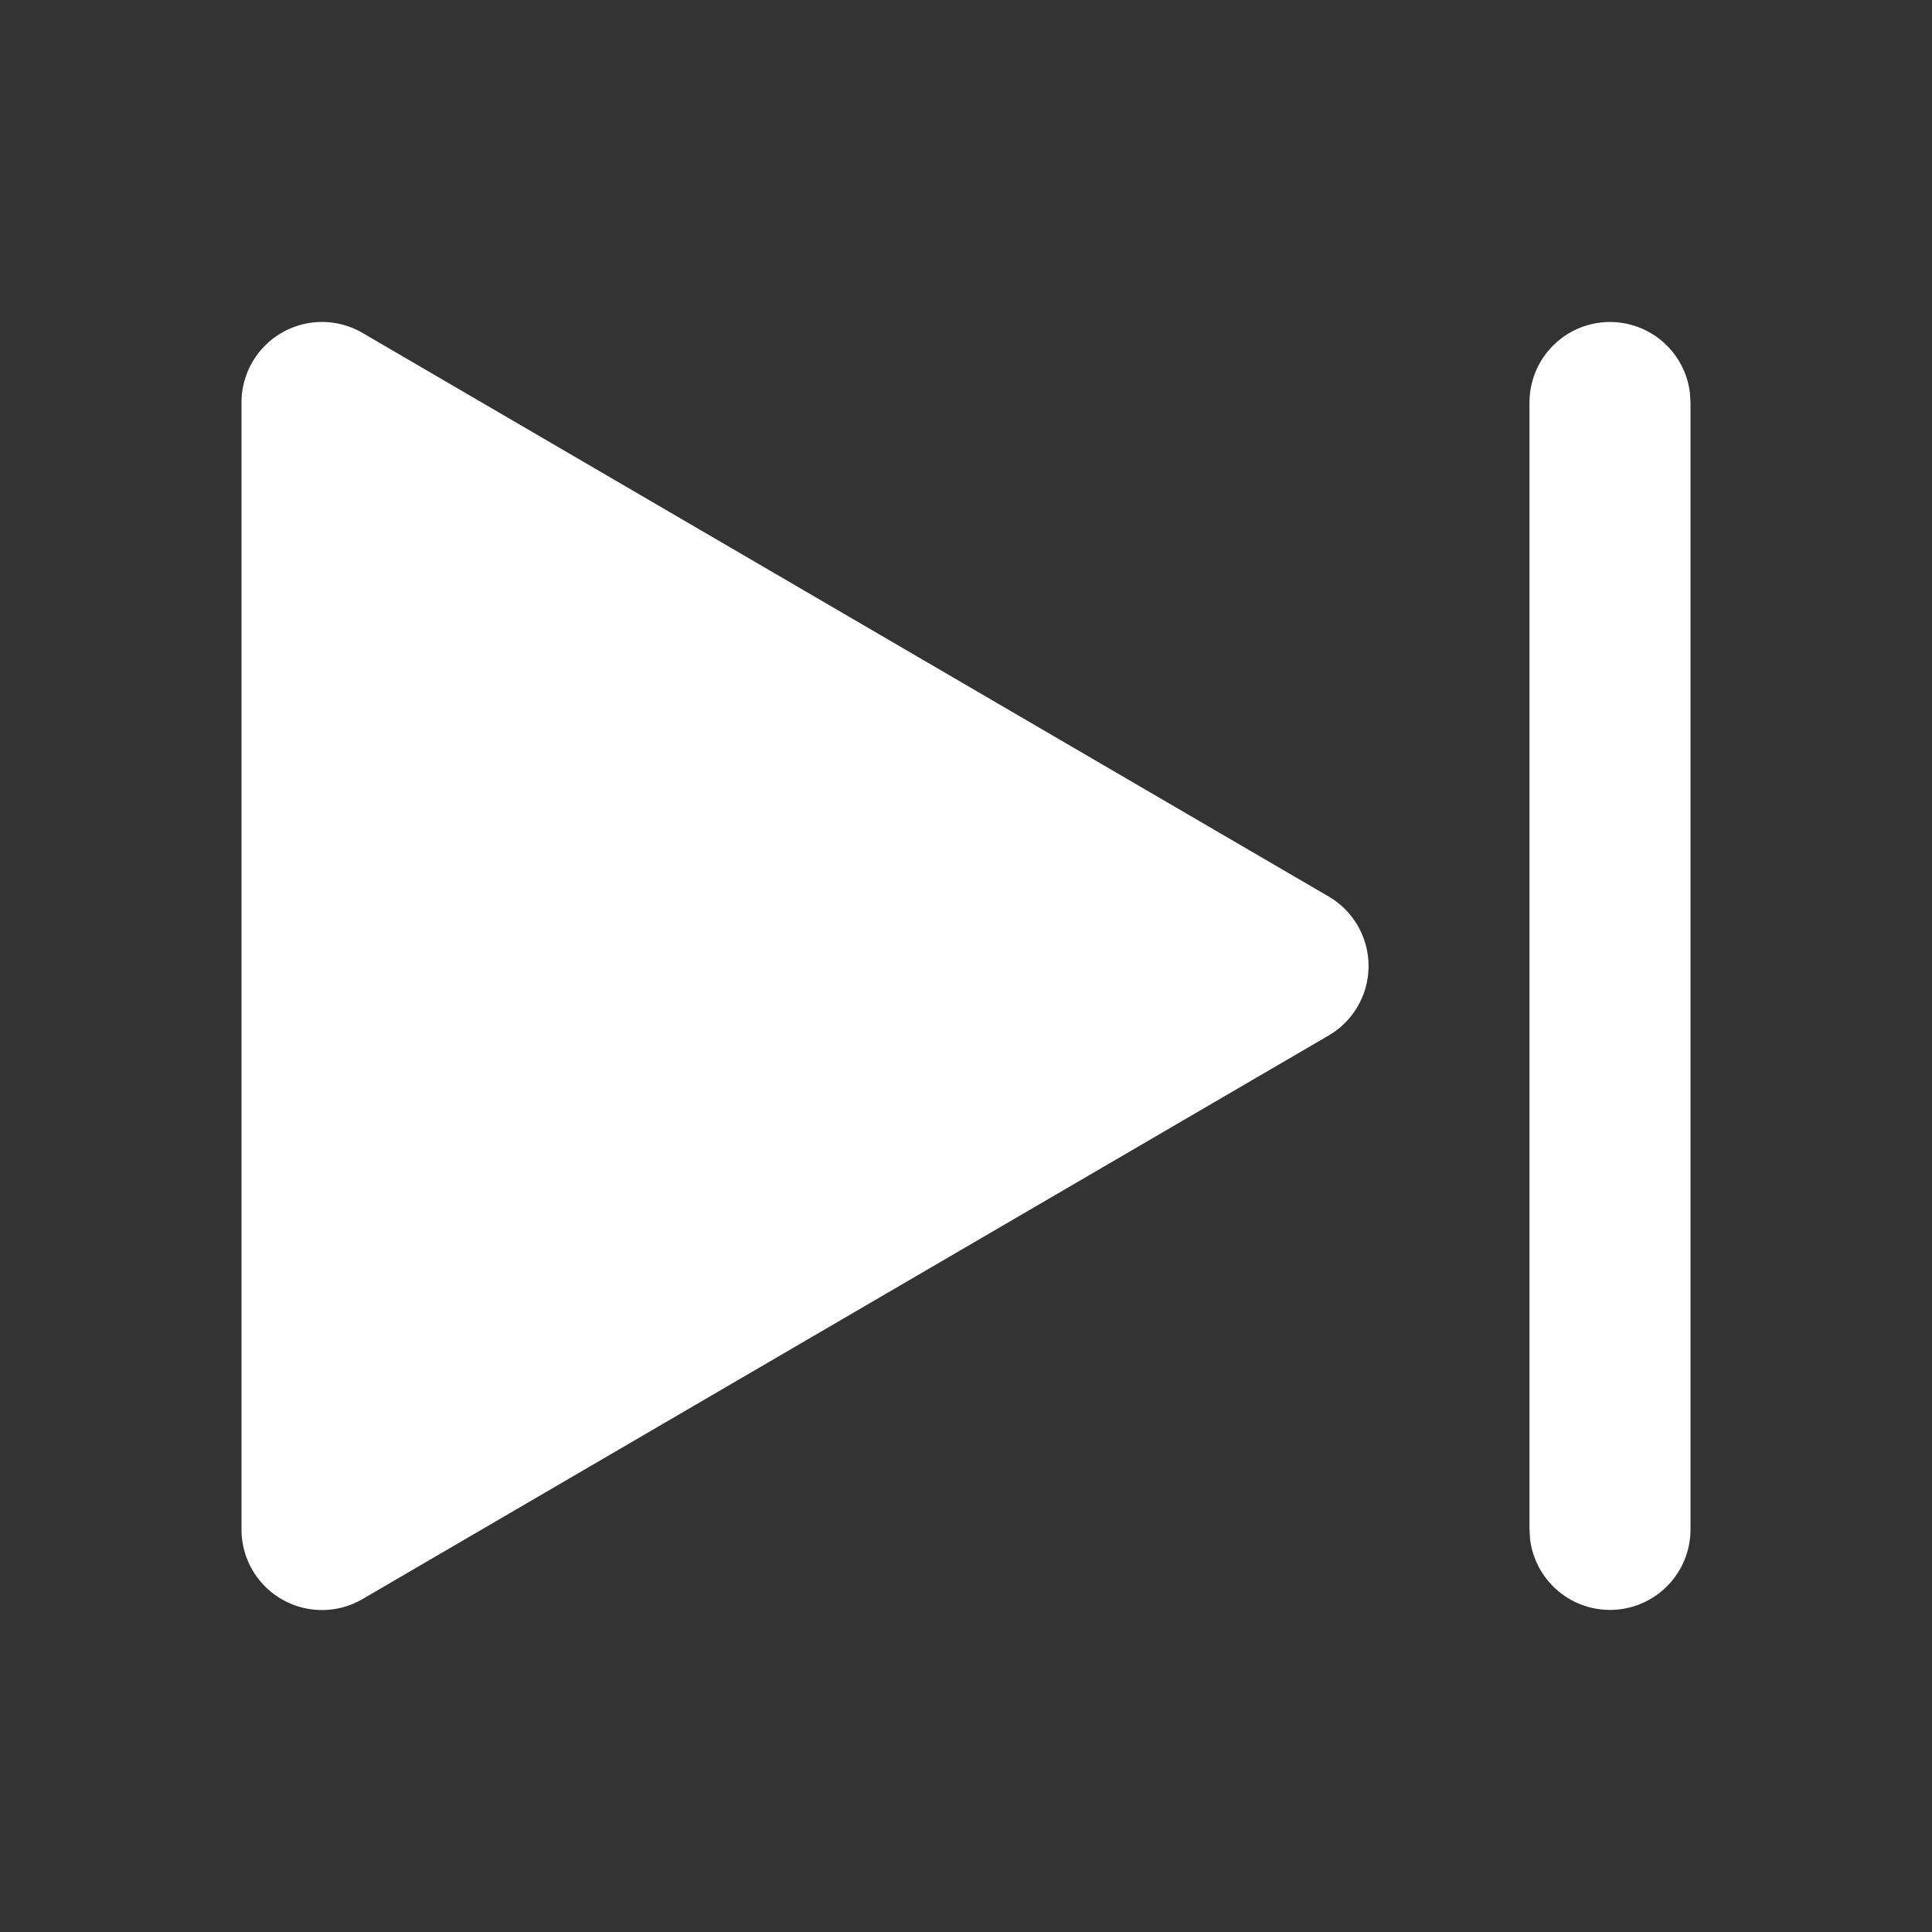 <svg xmlns="http://www.w3.org/2000/svg" width="128" height="128" viewBox="0 0 24 24"><rect x="0" y="0" width="24" height="24" fill="#333333" stroke="none"/><g fill="none" stroke-linecap="round" stroke-linejoin="round" stroke-width="2"><path d="M0 0h24v24H0z"/><path fill="#ffffff" d="M3 5v14a1 1 0 0 0 1.504.864l12-7a1 1 0 0 0 0-1.728l-12-7A1 1 0 0 0 3 5zm17-1a1 1 0 0 1 .993.883L21 5v14a1 1 0 0 1-1.993.117L19 19V5a1 1 0 0 1 1-1z"/></g></svg>